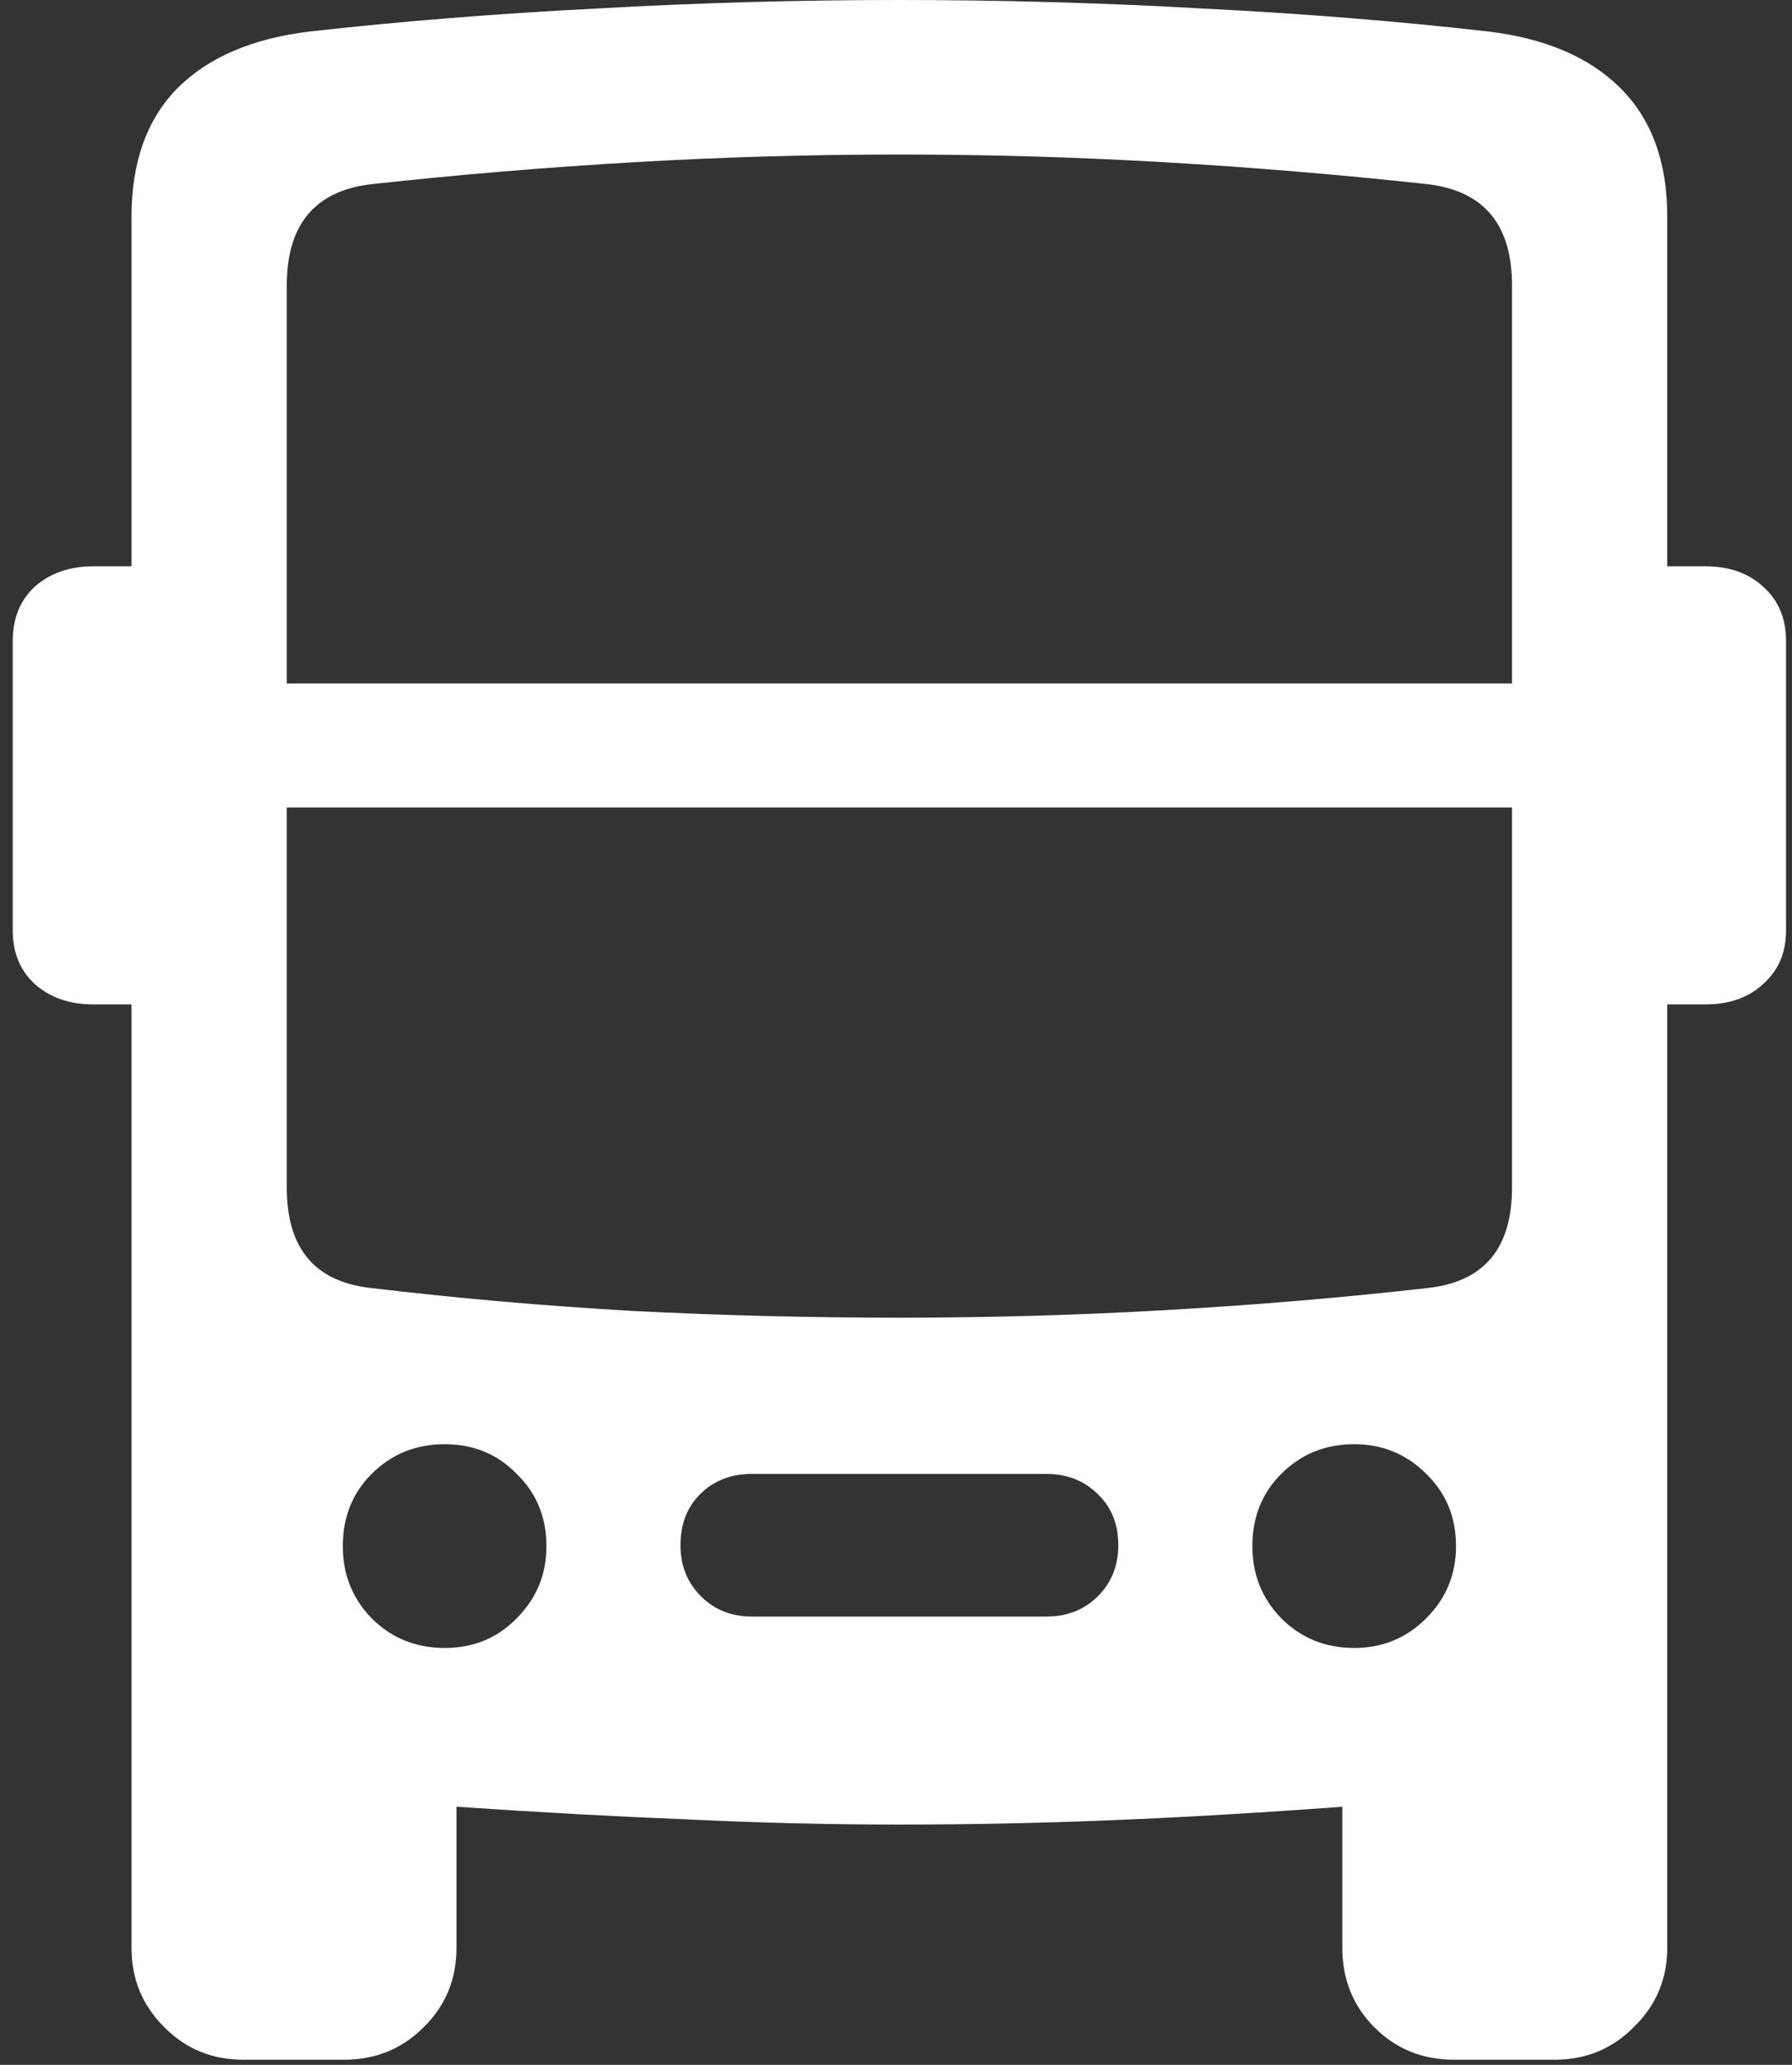 <svg width="132" height="152" viewBox="0 0 132 152" fill="none" xmlns="http://www.w3.org/2000/svg">
<rect x="0" y="0" width="132" height="152" fill="#333333" stroke="none"/>
<path d="M9.688 143.375C9.688 145.667 10.479 147.604 12.062 149.188C13.646 150.812 15.604 151.625 17.938 151.625H25.312C27.646 151.625 29.604 150.833 31.188 149.25C32.812 147.667 33.625 145.708 33.625 143.375V133C39.792 133.417 45.5 133.729 50.75 133.938C56.042 134.188 61.208 134.312 66.25 134.312C71.333 134.312 76.479 134.208 81.688 134C86.938 133.792 92.667 133.458 98.875 133V143.375C98.875 145.708 99.667 147.667 101.25 149.25C102.833 150.833 104.792 151.625 107.125 151.625H114.5C116.833 151.625 118.792 150.812 120.375 149.188C122 147.604 122.812 145.667 122.812 143.375V15.938C122.812 11.938 121.667 8.792 119.375 6.5C117.083 4.208 113.812 2.812 109.562 2.312C102.979 1.562 95.979 1 88.562 0.625C81.188 0.208 73.75 0 66.25 0C58.792 0 51.375 0.208 44 0.625C36.625 1 29.583 1.562 22.875 2.312C18.625 2.812 15.354 4.208 13.062 6.5C10.812 8.792 9.688 11.938 9.688 15.938V143.375ZM21.125 50.312V21C21.125 16.542 23.188 14.062 27.312 13.562C33.812 12.854 40.292 12.312 46.75 11.938C53.25 11.562 59.75 11.375 66.25 11.375C72.708 11.375 79.188 11.562 85.688 11.938C92.188 12.312 98.688 12.854 105.188 13.562C109.312 14.062 111.375 16.542 111.375 21V50.312H21.125ZM21.125 59.438H111.375V87.438C111.375 91.896 109.312 94.354 105.188 94.812C98.938 95.521 92.521 96.062 85.938 96.438C79.396 96.812 72.833 97 66.25 97C59.667 97 53.104 96.833 46.562 96.5C40.021 96.125 33.604 95.562 27.312 94.812C23.188 94.354 21.125 91.896 21.125 87.438V59.438ZM32.75 121.312C30.625 121.312 28.833 120.583 27.375 119.125C25.958 117.667 25.25 115.896 25.25 113.812C25.25 111.688 25.958 109.917 27.375 108.5C28.833 107.042 30.625 106.312 32.75 106.312C34.875 106.312 36.646 107.042 38.062 108.5C39.521 109.917 40.25 111.688 40.25 113.812C40.25 115.896 39.521 117.667 38.062 119.125C36.646 120.583 34.875 121.312 32.75 121.312ZM55.375 119C53.875 119 52.625 118.5 51.625 117.5C50.625 116.5 50.125 115.25 50.125 113.75C50.125 112.208 50.604 110.958 51.562 110C52.562 109 53.833 108.5 55.375 108.5H77.062C78.604 108.5 79.875 109 80.875 110C81.875 110.958 82.375 112.208 82.375 113.75C82.375 115.25 81.875 116.5 80.875 117.5C79.875 118.5 78.604 119 77.062 119H55.375ZM99.75 121.312C97.625 121.312 95.833 120.583 94.375 119.125C92.958 117.667 92.25 115.896 92.25 113.812C92.25 111.688 92.958 109.917 94.375 108.5C95.833 107.042 97.625 106.312 99.75 106.312C101.833 106.312 103.604 107.042 105.062 108.5C106.521 109.917 107.25 111.688 107.25 113.812C107.25 115.896 106.521 117.667 105.062 119.125C103.604 120.583 101.833 121.312 99.75 121.312ZM13.75 73.938V41.688H6.875C5.125 41.688 3.688 42.188 2.562 43.188C1.479 44.188 0.938 45.521 0.938 47.188V68.5C0.938 70.125 1.479 71.438 2.562 72.438C3.688 73.438 5.125 73.938 6.875 73.938H13.75ZM118.75 73.938H125.625C127.375 73.938 128.792 73.438 129.875 72.438C131 71.438 131.562 70.125 131.562 68.5V47.188C131.562 45.521 131 44.188 129.875 43.188C128.792 42.188 127.375 41.688 125.625 41.688H118.75V73.938Z" fill="white"/>
</svg>
